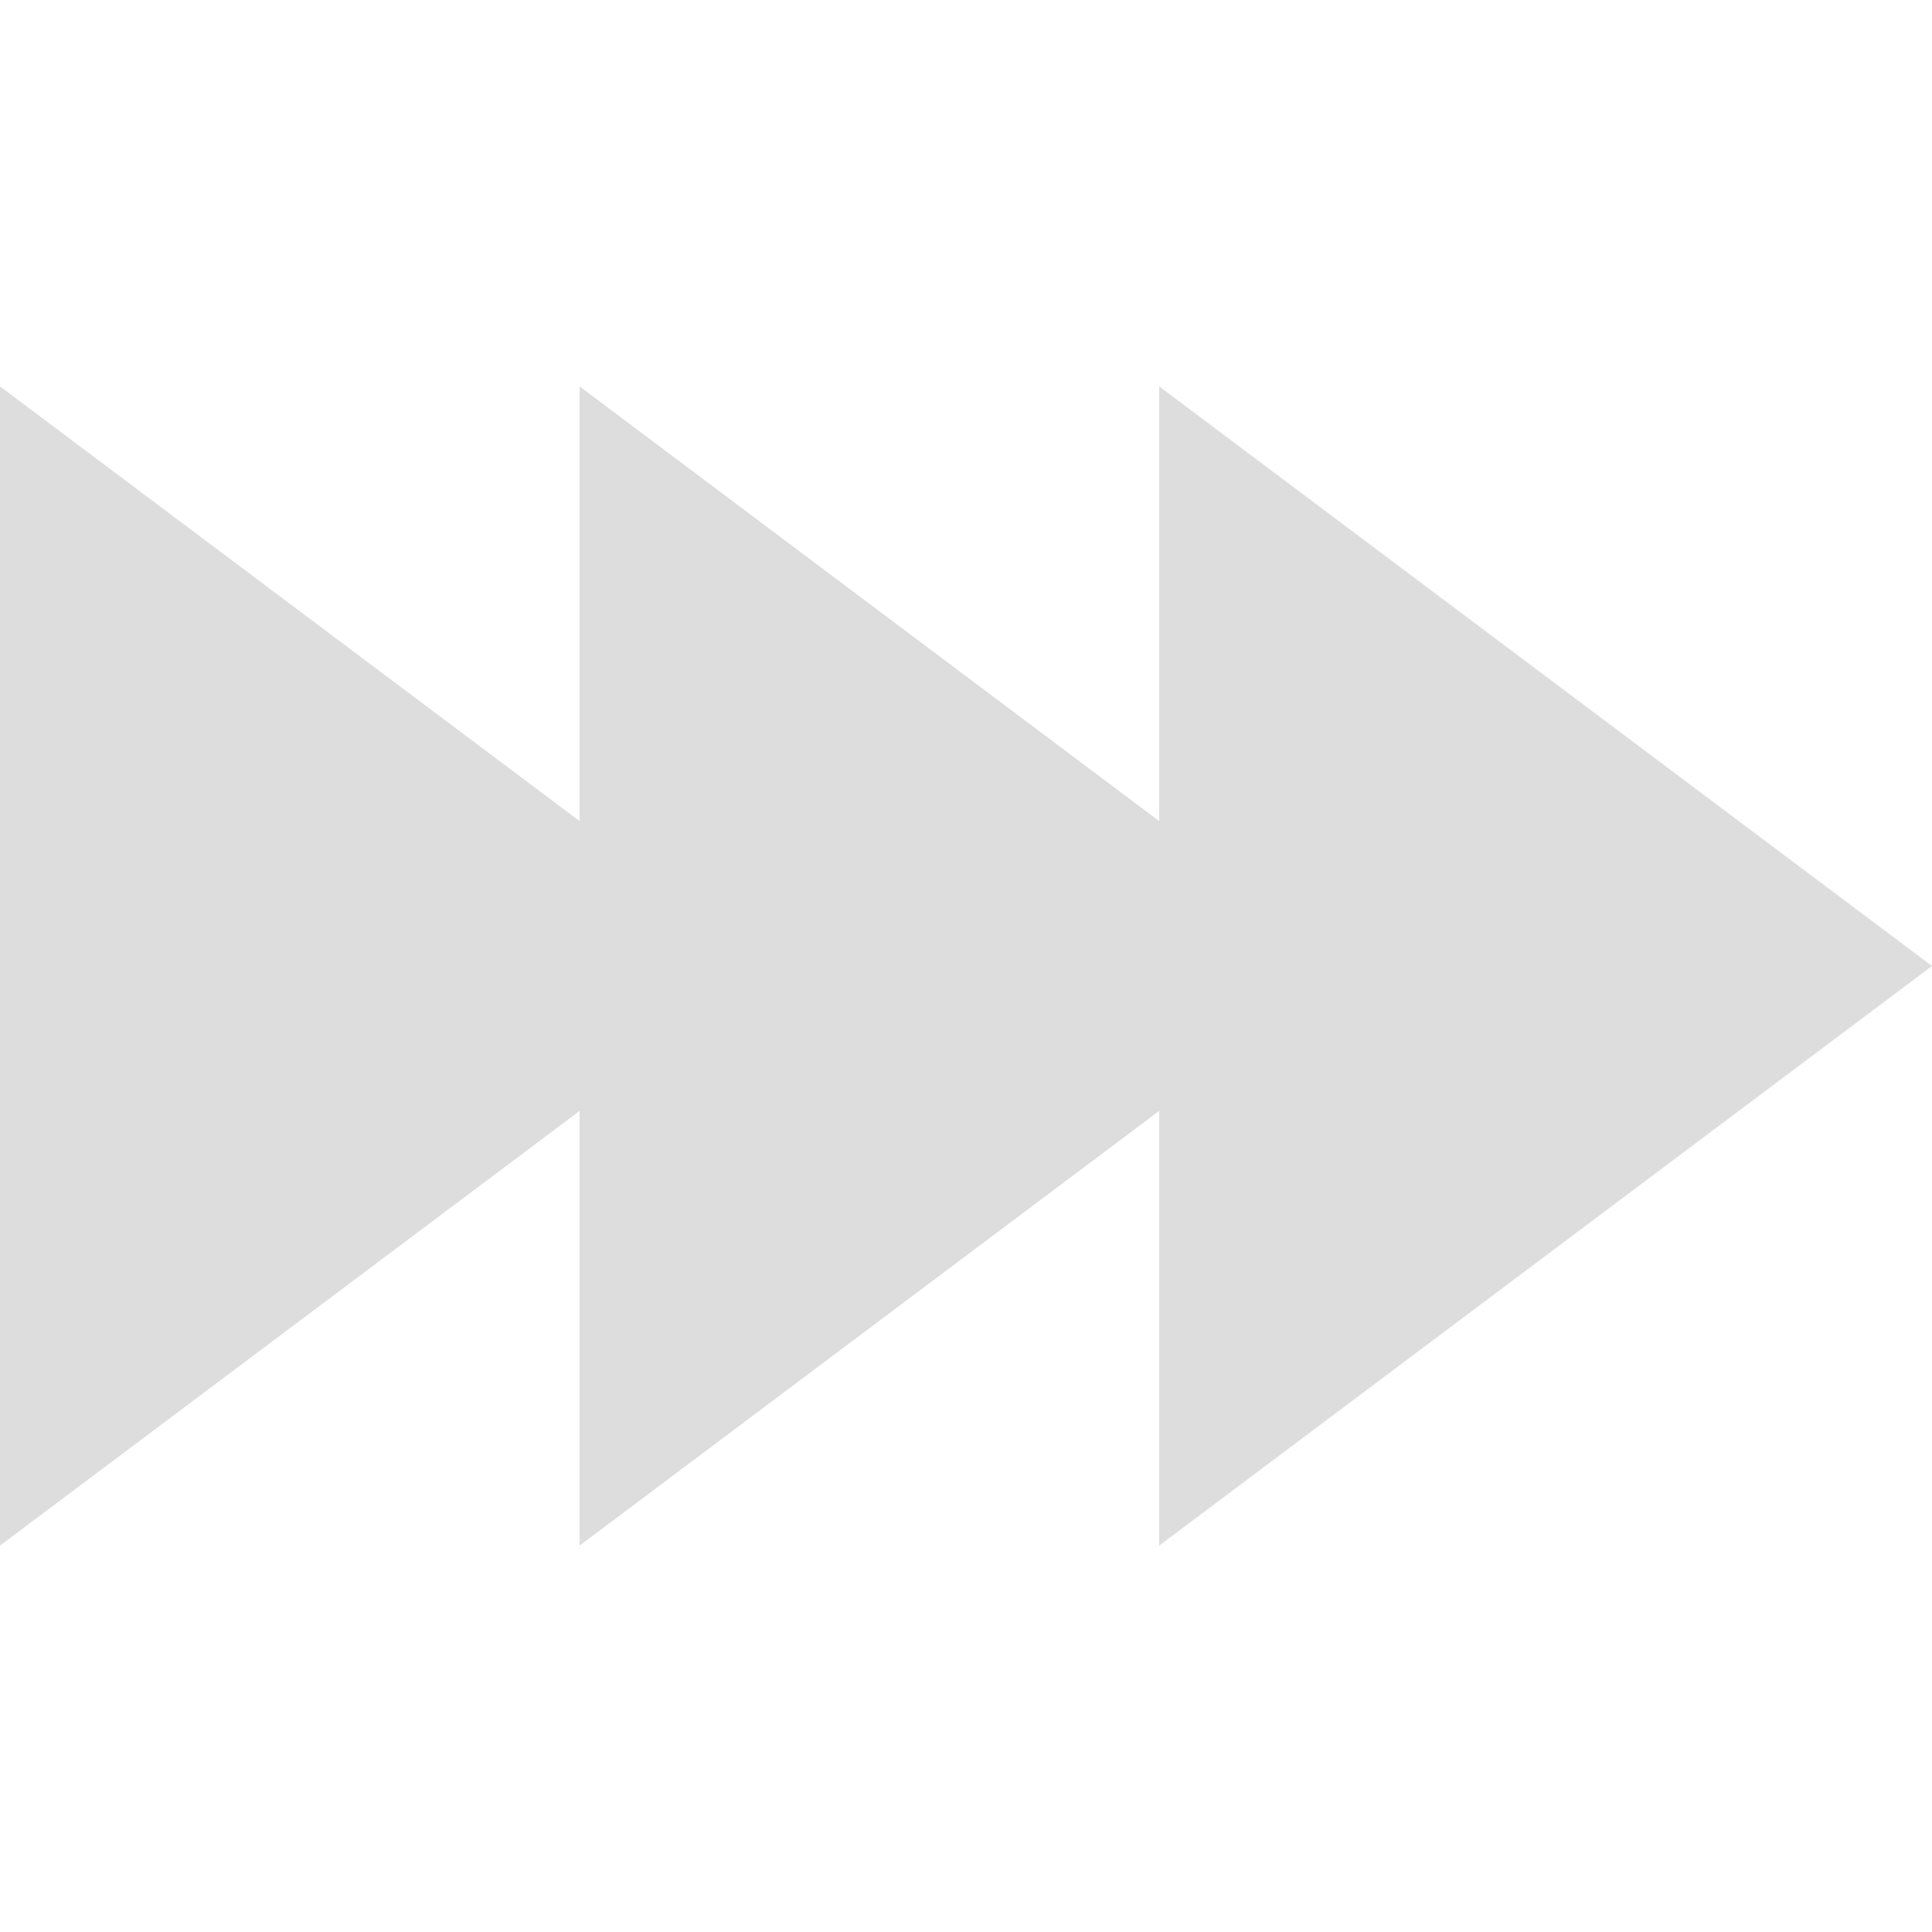 <?xml version="1.0" encoding="utf-8"?>
<svg xmlns="http://www.w3.org/2000/svg" xmlns:xlink="http://www.w3.org/1999/xlink" width="100px" height="100px">
  <path fill="#DDDDDD" d="M0 80V20L40 50ZM30 80V20L70 50ZM60 80V20L100 50Z"/>
</svg>